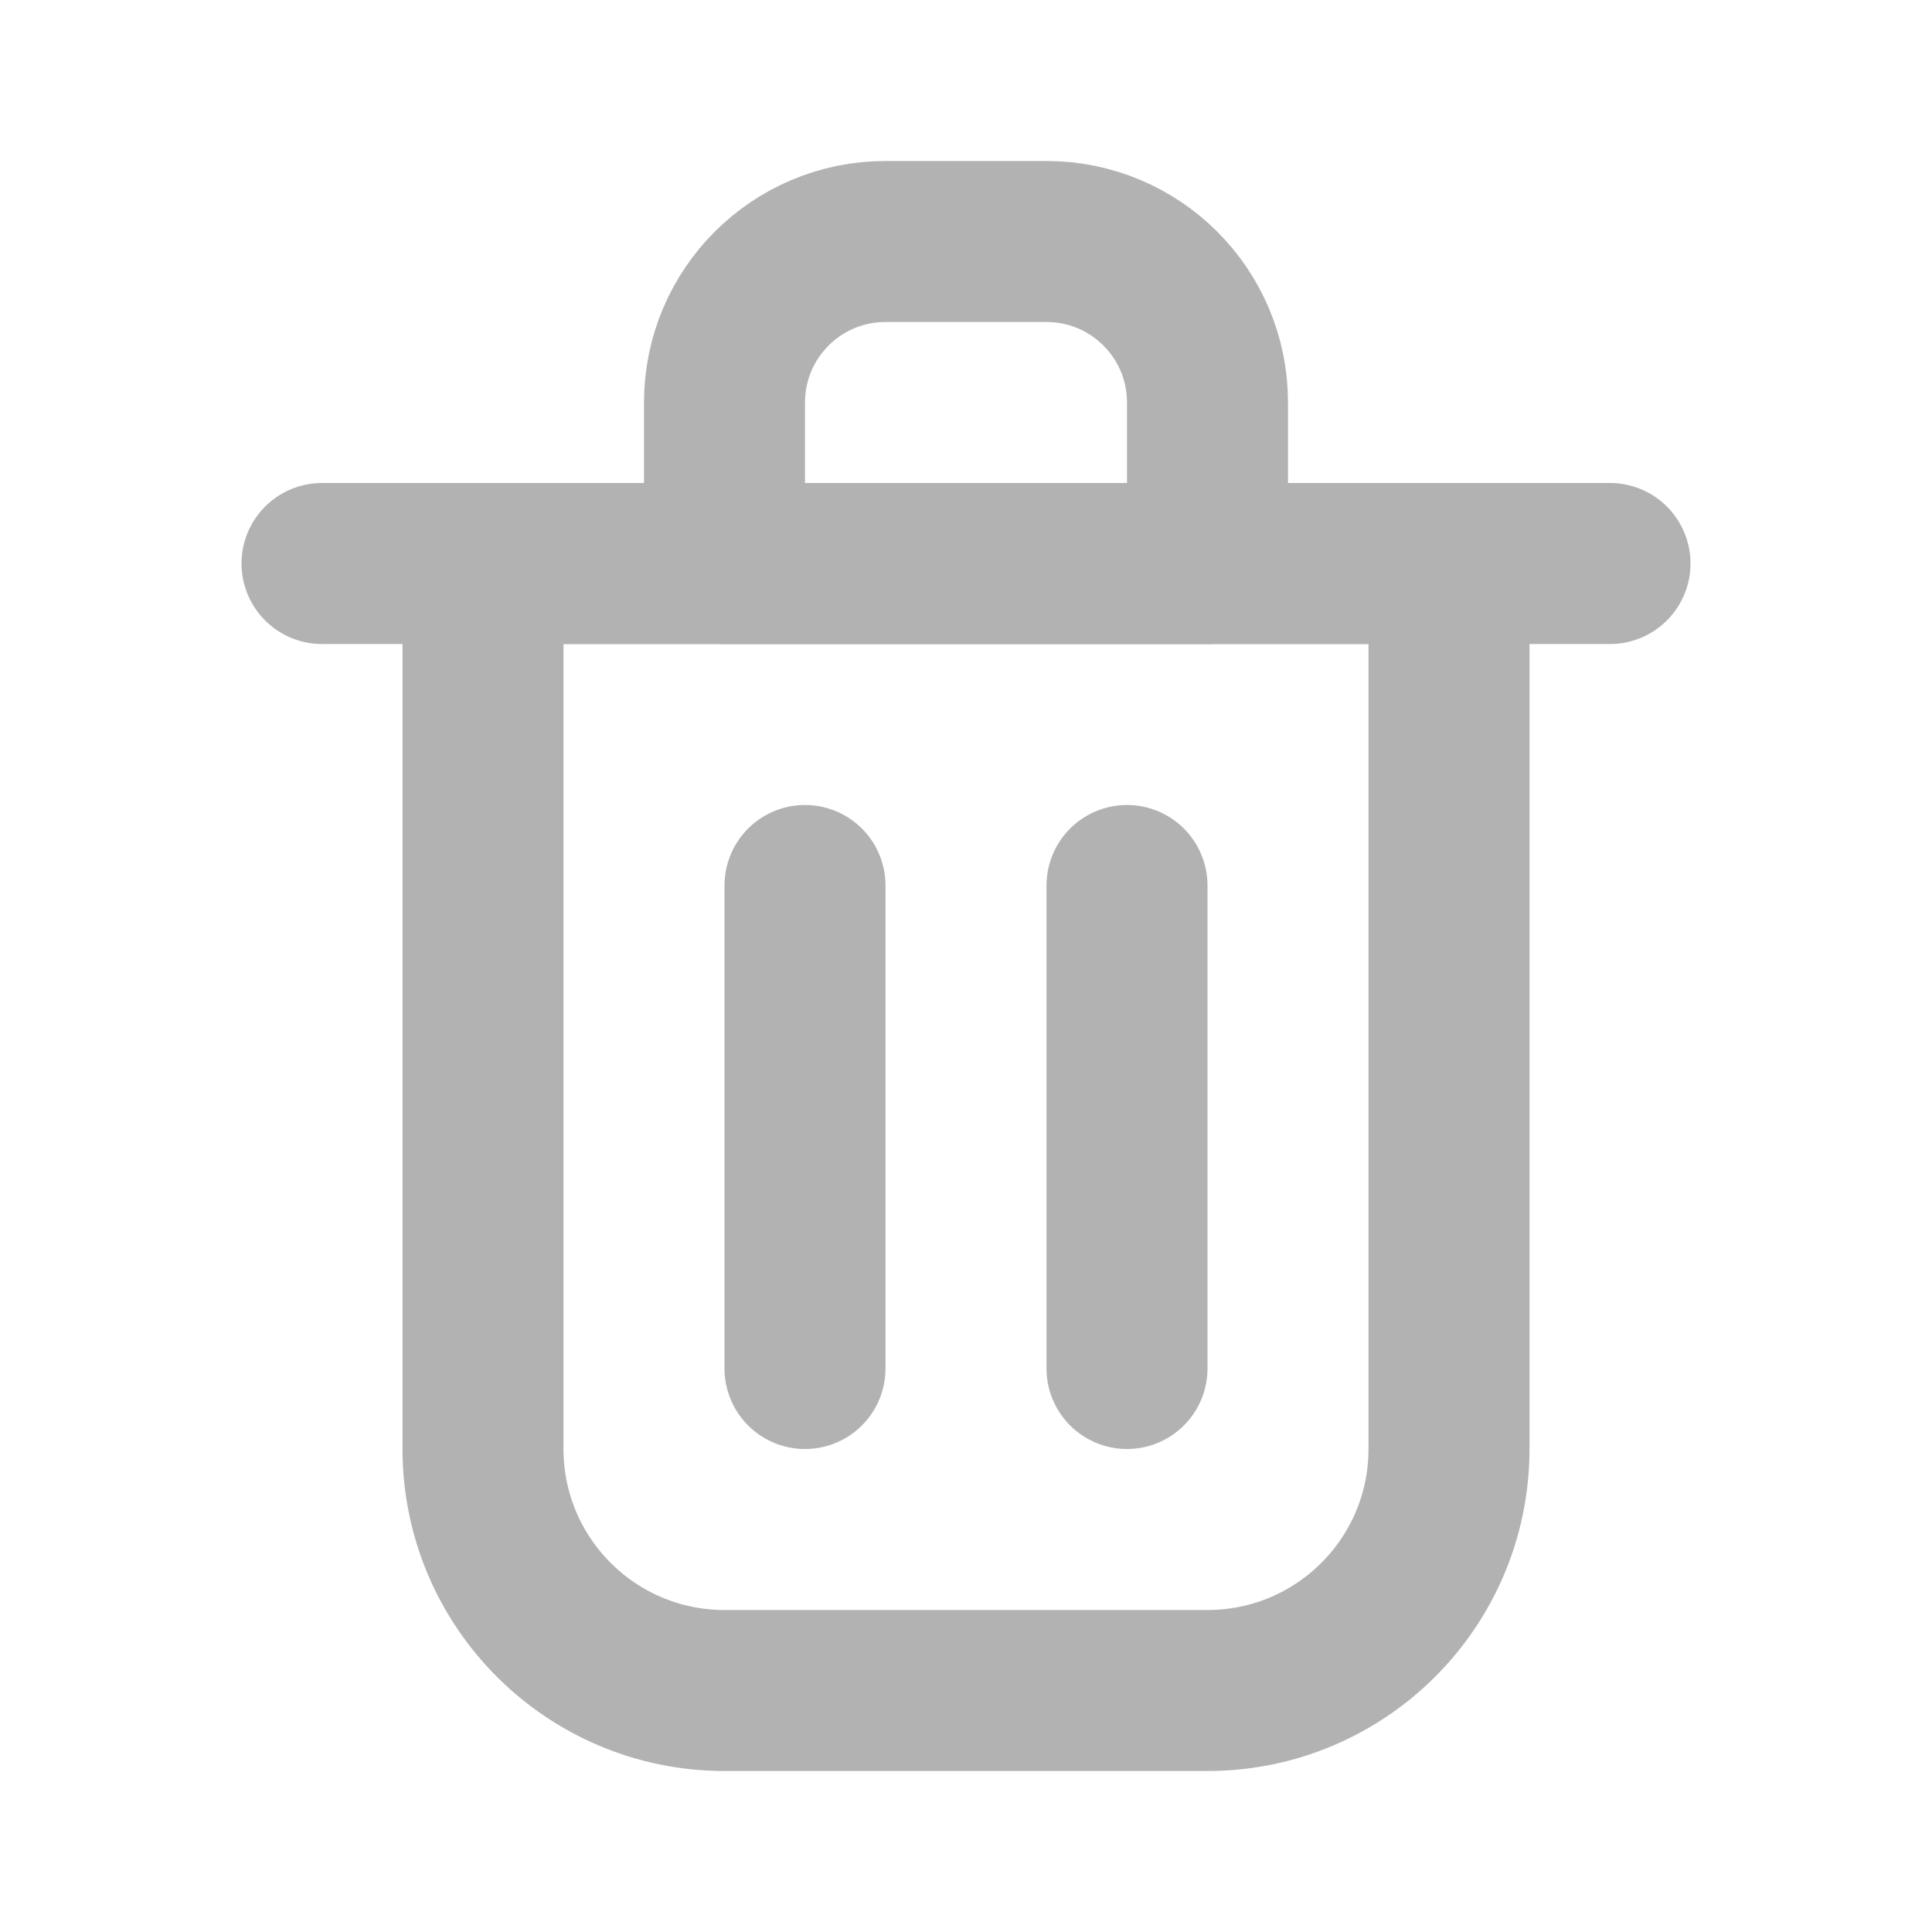 <!DOCTYPE svg PUBLIC "-//W3C//DTD SVG 1.1//EN" "http://www.w3.org/Graphics/SVG/1.1/DTD/svg11.dtd">
<!-- Uploaded to: SVG Repo, www.svgrepo.com, Transformed by: SVG Repo Mixer Tools -->
<svg width="800px" height="800px" viewBox="0 0 24 24" fill="none" xmlns="http://www.w3.org/2000/svg" stroke="#272727">
<g id="SVGRepo_#b2b2b2gCarrier" stroke-width="0"/>
<g id="SVGRepo_tracerCarrier" stroke-linecap="round" stroke-linejoin="round"/>
<g id="SVGRepo_iconCarrier"> <path d="M10 11V17" stroke="#b2b2b2" stroke-width="2" stroke-linecap="round" stroke-linejoin="round"/> <path d="M14 11V17" stroke="#b2b2b2" stroke-width="2" stroke-linecap="round" stroke-linejoin="round"/> <path d="M4 7H20" stroke="#b2b2b2" stroke-width="2" stroke-linecap="round" stroke-linejoin="round"/> <path d="M6 7H12H18V18C18 19.657 16.657 21 15 21H9C7.343 21 6 19.657 6 18V7Z" stroke="#b2b2b2" stroke-width="2" stroke-linecap="round" stroke-linejoin="round"/> <path d="M9 5C9 3.895 9.895 3 11 3H13C14.105 3 15 3.895 15 5V7H9V5Z" stroke="#b2b2b2" stroke-width="2" stroke-linecap="round" stroke-linejoin="round"/> </g>
</svg>